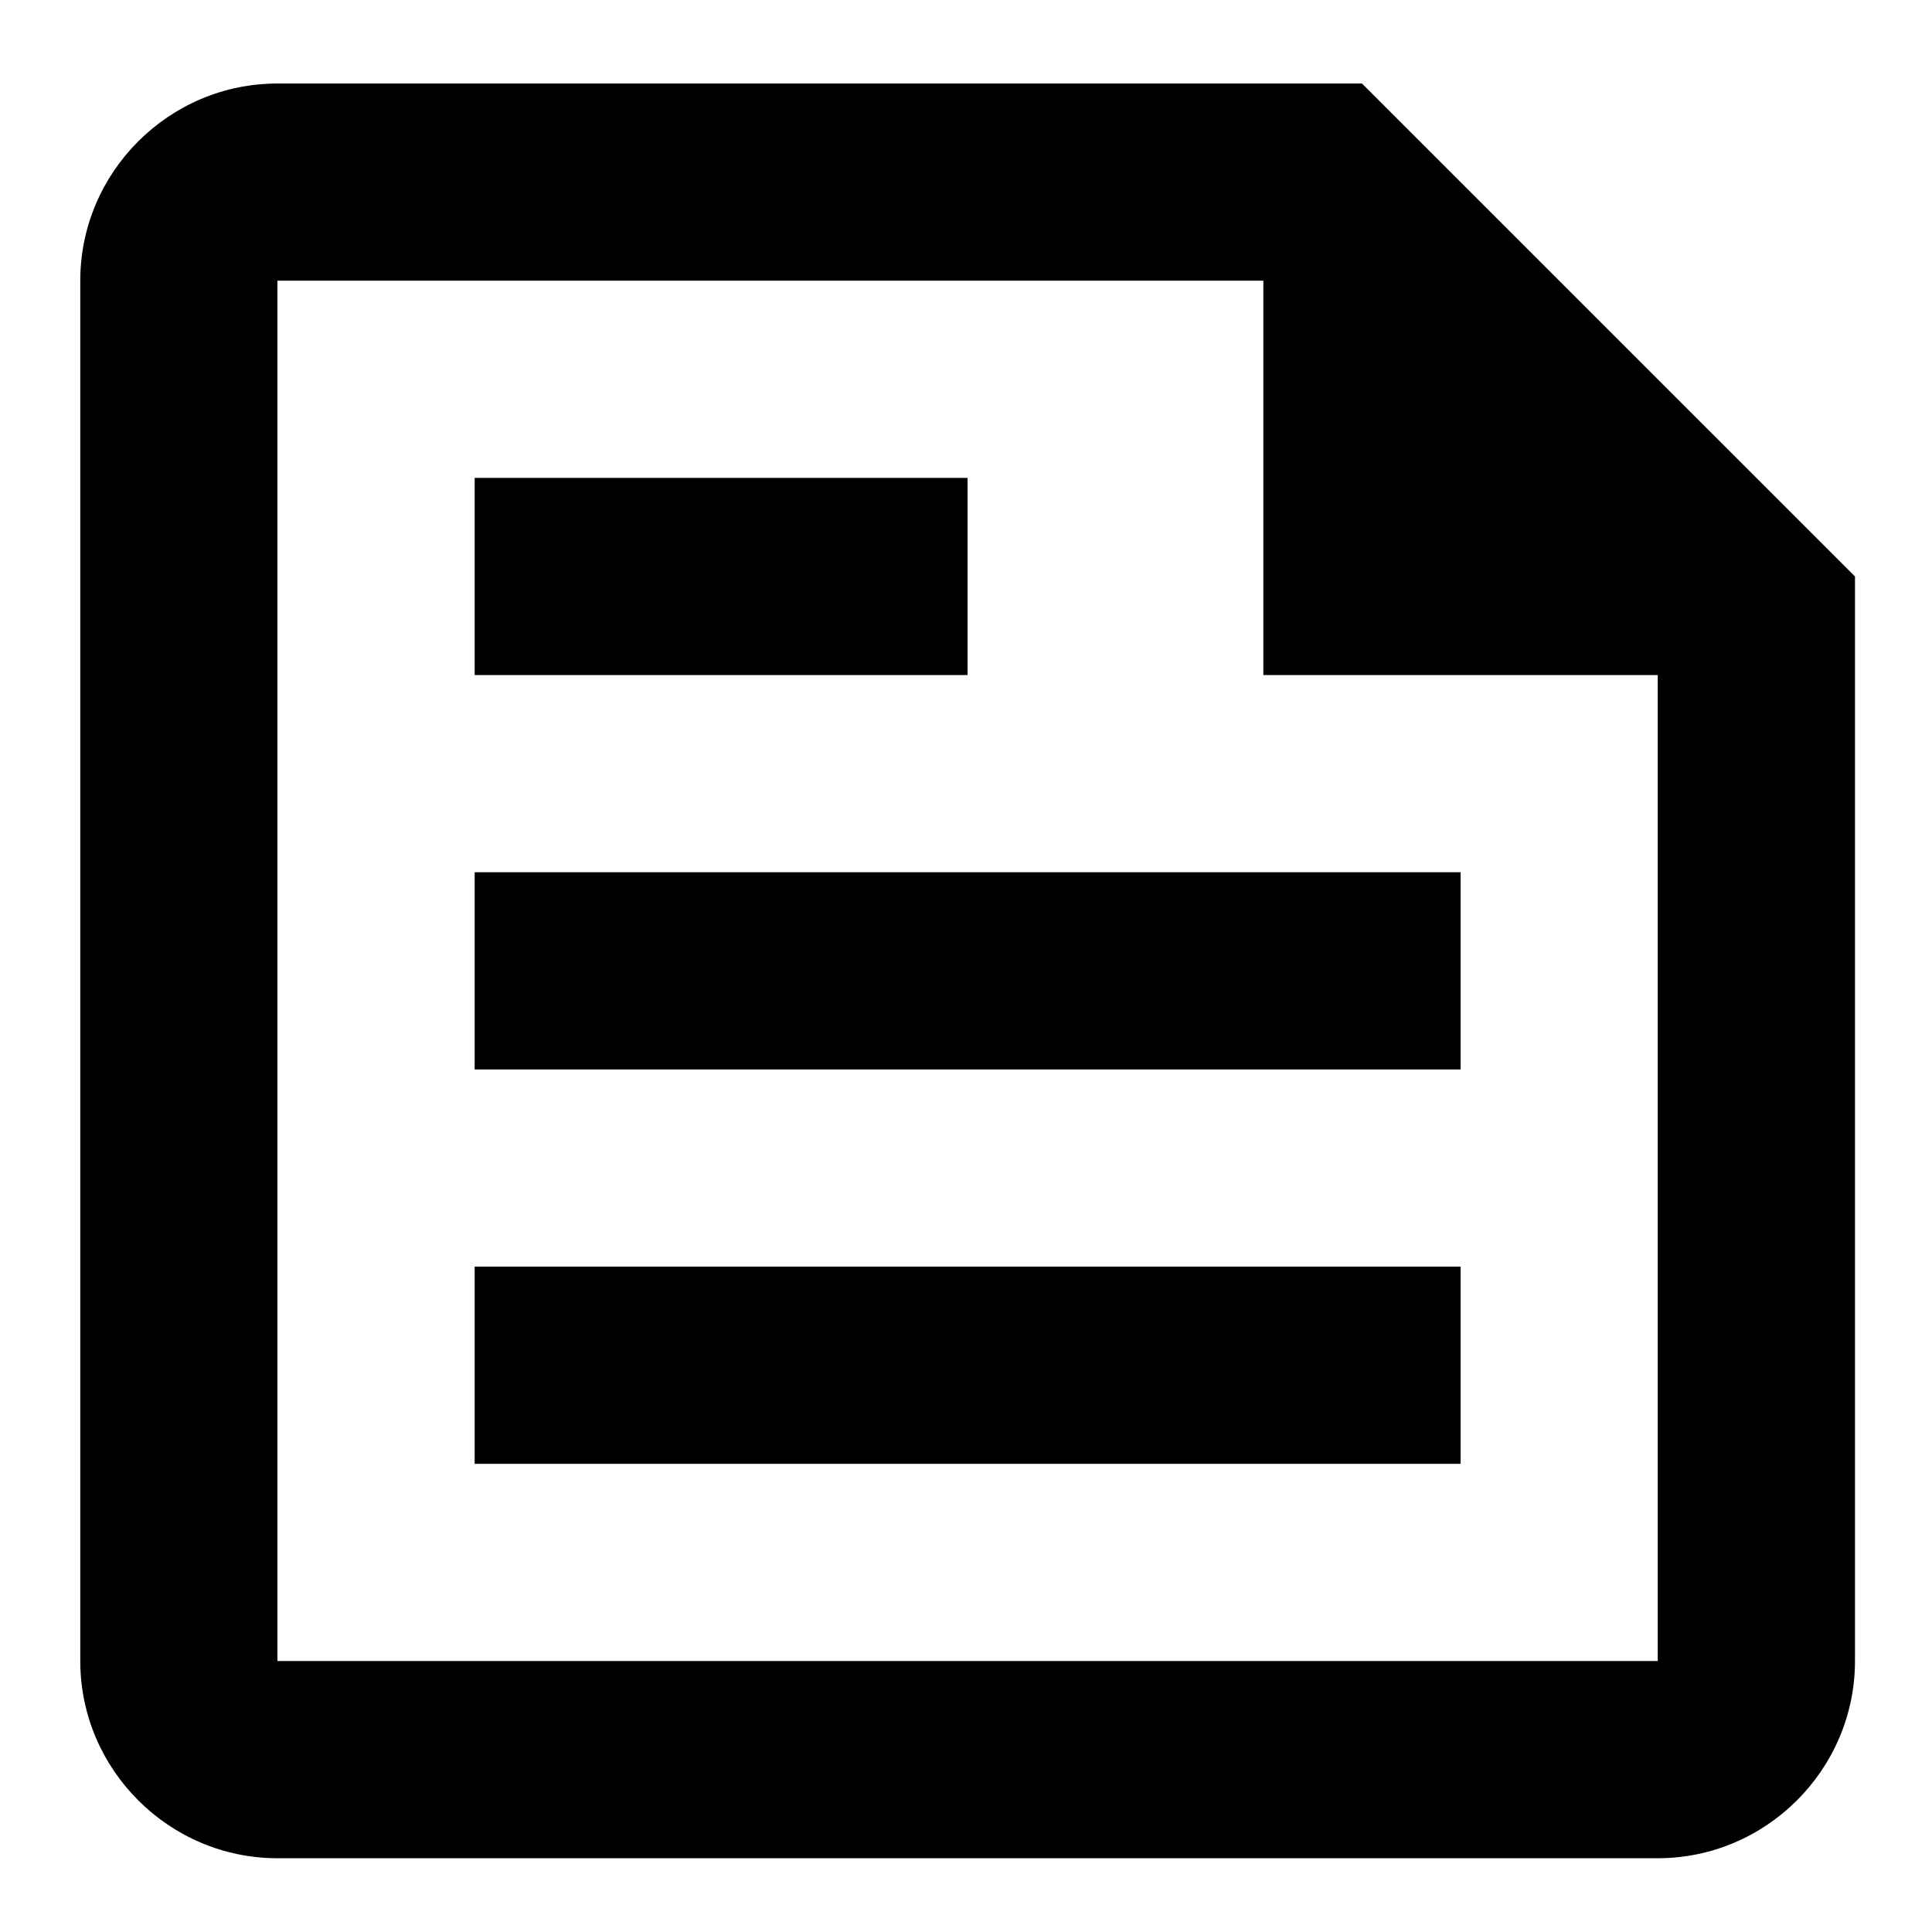 <svg width="22" height="22" viewBox="0 0 22 22" fill="currentColor" xmlns="http://www.w3.org/2000/svg">
<path d="M15.509 0.951H3.159C1.924 0.951 0.914 1.961 0.914 3.196V18.914C0.914 20.149 1.924 21.16 3.159 21.16H18.877C20.112 21.16 21.123 20.149 21.123 18.914V6.564L15.509 0.951ZM18.877 18.914H3.159V3.196H14.386V7.687H18.877V18.914ZM5.405 16.669H16.632V14.423H5.405V16.669ZM11.018 5.442H5.405V7.687H11.018V5.442ZM5.405 12.178H16.632V9.932H5.405V12.178Z" fill="currentColor"/>
</svg>
